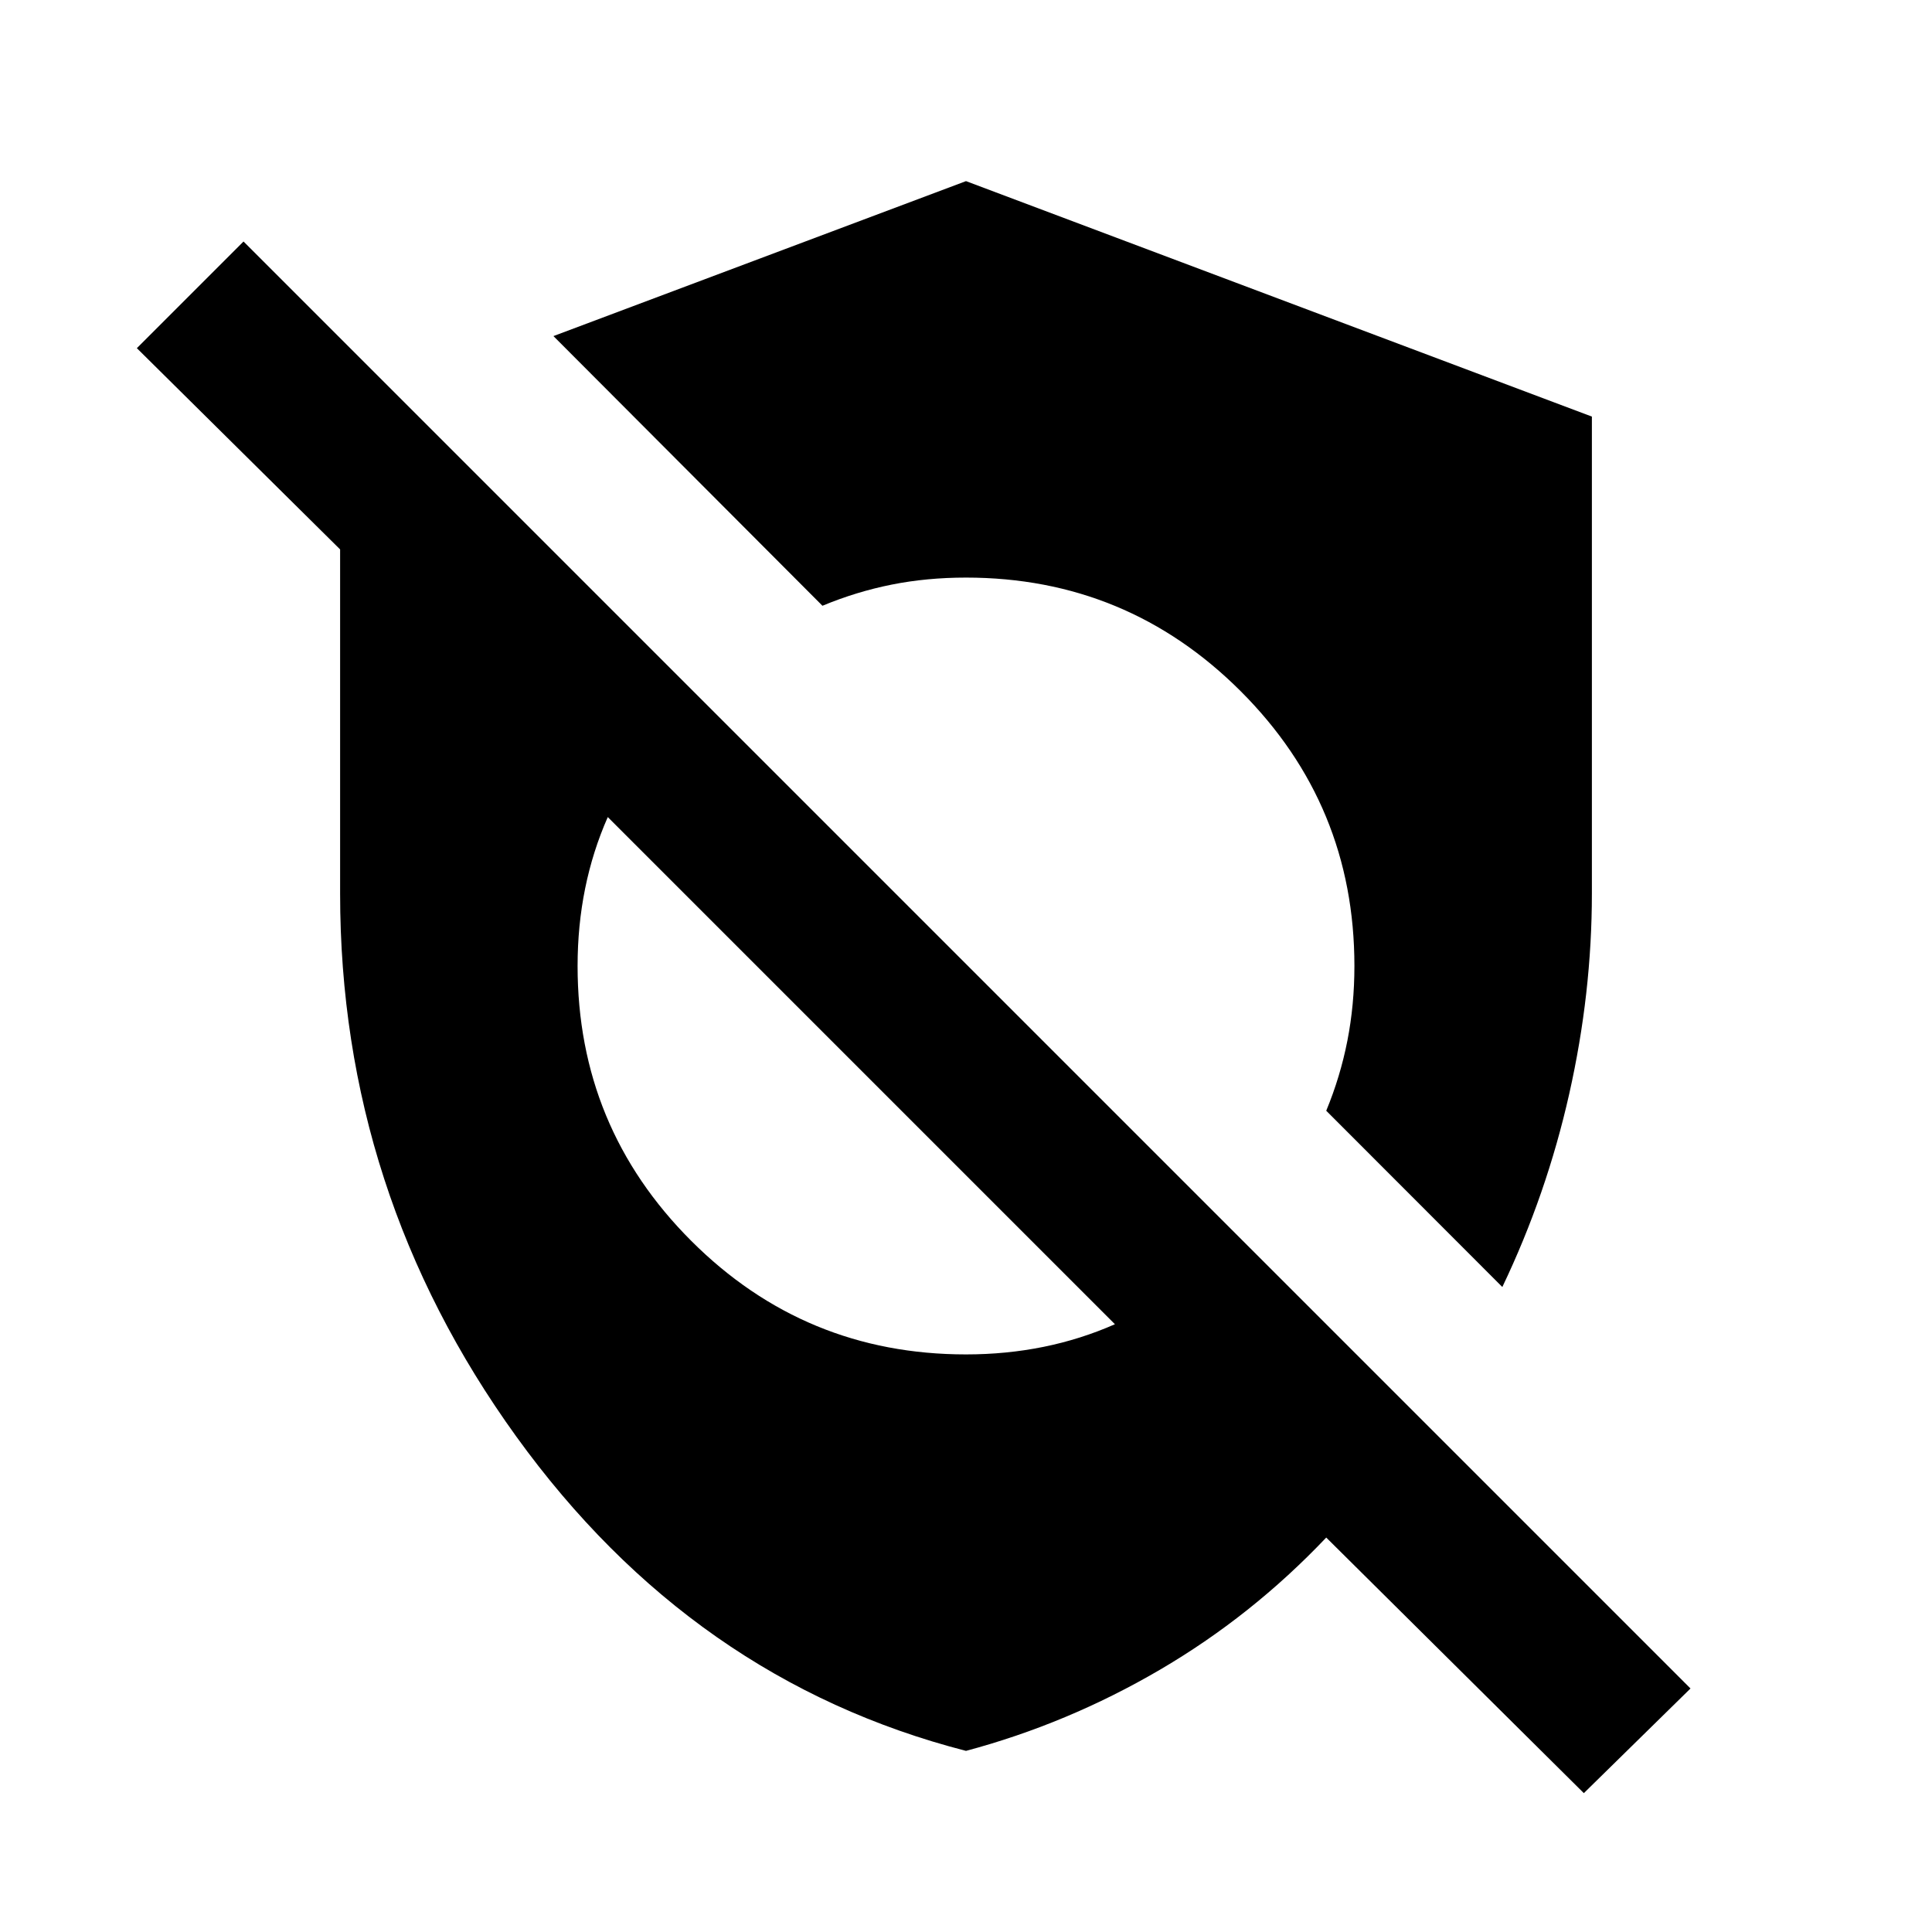 <svg xmlns="http://www.w3.org/2000/svg" height="24" viewBox="0 -960 960 960" width="24"><path d="m787-69 53-52-719-719-53 53 101 100v171q0 148.5 87.5 269.75T480-90q50.5-13.5 96.25-40.25T659-196L787-69ZM480-287q-80.1 0-136.55-56.45Q287-399.9 287-480q0-20 3.75-38.5T302-554l252 252q-17 7.5-35.5 11.25T480-287Zm266.5-33.5q22-46 33.25-96T791-516.03V-753L480-870l-205 77 133.67 134q16.83-7 34.35-10.5Q460.54-673 480-673q79.99 0 136.49 56.45Q673-560.1 673-480q0 19.3-3.5 37.15Q666-425 659-408.08l87.5 87.58Z"/></svg>